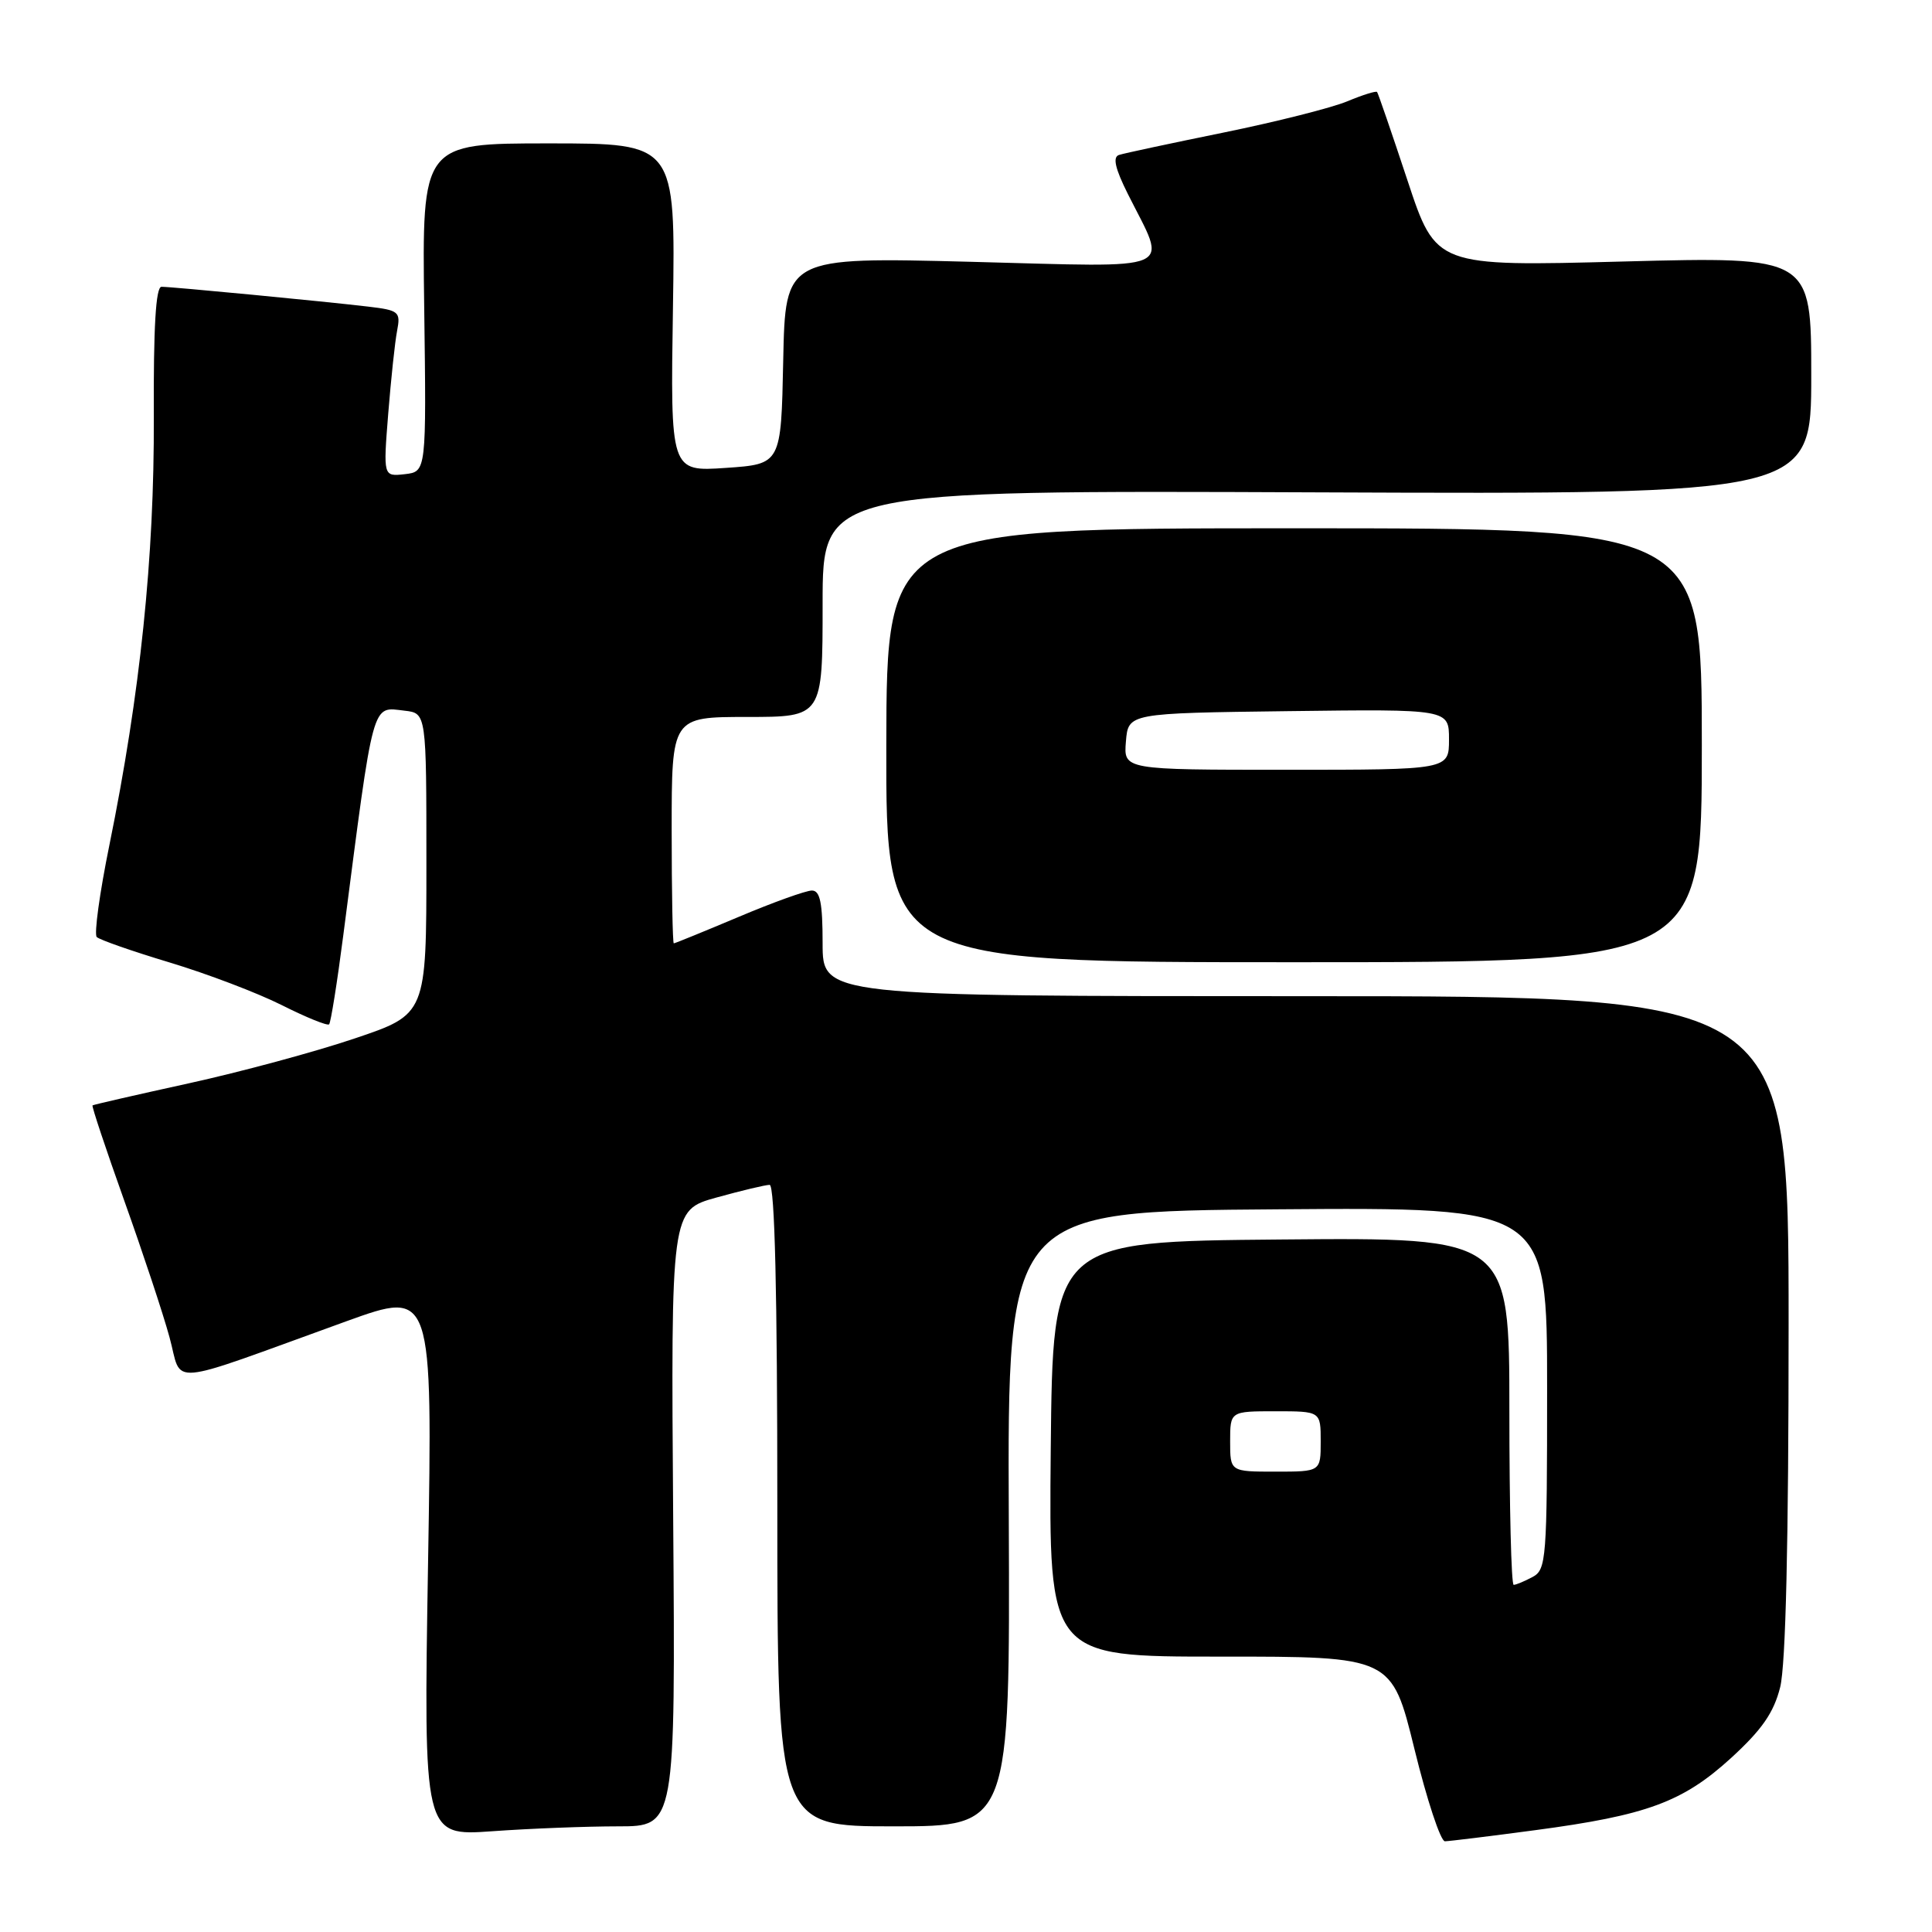 <?xml version="1.0" encoding="UTF-8" standalone="no"?>
<!DOCTYPE svg PUBLIC "-//W3C//DTD SVG 1.1//EN" "http://www.w3.org/Graphics/SVG/1.1/DTD/svg11.dtd" >
<svg xmlns="http://www.w3.org/2000/svg" xmlns:xlink="http://www.w3.org/1999/xlink" version="1.1" viewBox="0 0 256 256">
 <g >
 <path fill="currentColor"
d=" M 203.40 242.51 C 218.22 240.54 222.98 238.78 229.39 232.93 C 233.46 229.20 235.03 226.95 235.88 223.57 C 236.62 220.62 237.00 204.42 237.00 175.56 C 237.00 132.00 237.00 132.00 173.00 132.00 C 109.00 132.00 109.00 132.00 109.00 125.00 C 109.00 119.62 108.67 118.00 107.58 118.00 C 106.80 118.00 102.42 119.57 97.86 121.50 C 93.30 123.42 89.43 125.00 89.28 125.00 C 89.13 125.00 89.00 118.25 89.00 110.00 C 89.00 95.00 89.00 95.00 99.00 95.00 C 109.00 95.00 109.00 95.00 109.00 79.99 C 109.00 64.97 109.00 64.97 174.50 65.24 C 240.00 65.50 240.00 65.50 240.00 49.75 C 240.00 34.00 240.00 34.00 215.13 34.65 C 190.27 35.31 190.27 35.31 186.50 23.91 C 184.42 17.63 182.61 12.36 182.47 12.19 C 182.33 12.02 180.55 12.58 178.51 13.43 C 176.47 14.28 169.11 16.14 162.15 17.56 C 155.19 18.98 148.95 20.31 148.28 20.53 C 147.41 20.80 147.75 22.31 149.45 25.71 C 154.71 36.21 156.56 35.41 128.65 34.69 C 104.06 34.06 104.06 34.06 103.78 47.78 C 103.50 61.50 103.50 61.50 96.17 62.00 C 88.83 62.50 88.83 62.50 89.17 40.75 C 89.50 19.00 89.50 19.00 72.71 19.00 C 55.92 19.00 55.92 19.00 56.21 40.75 C 56.50 62.50 56.50 62.50 53.64 62.83 C 50.78 63.15 50.78 63.15 51.44 54.83 C 51.81 50.25 52.33 45.29 52.62 43.82 C 53.10 41.31 52.86 41.11 48.81 40.63 C 43.01 39.94 22.78 38.00 21.40 38.00 C 20.64 38.00 20.33 43.35 20.38 55.25 C 20.46 73.83 18.58 91.92 14.49 112.00 C 13.20 118.33 12.45 123.80 12.82 124.16 C 13.19 124.53 17.55 126.05 22.50 127.54 C 27.45 129.03 34.13 131.57 37.35 133.19 C 40.57 134.81 43.38 135.95 43.61 135.73 C 43.83 135.50 44.68 130.19 45.49 123.91 C 49.59 92.27 49.21 93.67 53.61 94.17 C 56.50 94.50 56.50 94.50 56.50 114.45 C 56.50 134.40 56.50 134.40 47.00 137.60 C 41.77 139.37 31.88 142.04 25.00 143.55 C 18.12 145.06 12.39 146.37 12.26 146.47 C 12.13 146.57 14.02 152.24 16.46 159.08 C 18.90 165.91 21.61 174.06 22.46 177.19 C 24.24 183.66 21.47 183.91 45.91 175.07 C 57.32 170.95 57.32 170.95 56.72 207.12 C 56.12 243.29 56.12 243.29 65.21 242.65 C 70.21 242.29 77.73 242.00 81.90 242.00 C 89.50 242.00 89.50 242.00 89.20 201.18 C 88.90 160.36 88.90 160.36 94.93 158.68 C 98.25 157.76 101.43 157.00 101.98 157.00 C 102.66 157.00 103.00 171.41 103.00 199.50 C 103.00 242.00 103.00 242.00 118.42 242.00 C 133.83 242.00 133.83 242.00 133.67 201.25 C 133.50 160.50 133.50 160.50 169.25 160.24 C 205.00 159.97 205.00 159.97 205.00 183.95 C 205.00 206.63 204.90 207.99 203.07 208.96 C 202.00 209.53 200.88 210.00 200.57 210.00 C 200.25 210.00 200.00 199.64 200.00 186.99 C 200.00 163.97 200.00 163.97 169.75 164.24 C 139.50 164.50 139.50 164.50 139.23 192.01 C 138.97 219.52 138.97 219.52 161.69 219.51 C 184.41 219.50 184.41 219.50 187.42 231.75 C 189.07 238.49 190.89 243.99 191.46 243.98 C 192.03 243.97 197.41 243.31 203.40 242.51 Z  M 225.50 98.75 C 225.50 70.00 225.50 70.00 171.49 70.00 C 117.49 70.00 117.49 70.00 117.44 98.75 C 117.40 127.50 117.40 127.50 171.45 127.50 C 225.50 127.50 225.50 127.50 225.50 98.75 Z  M 163.00 191.00 C 163.00 187.00 163.00 187.00 169.00 187.00 C 175.00 187.00 175.00 187.00 175.00 191.00 C 175.00 195.00 175.00 195.00 169.00 195.00 C 163.00 195.00 163.00 195.00 163.00 191.00 Z  M 149.19 98.25 C 149.50 94.50 149.50 94.50 170.75 94.23 C 192.00 93.96 192.00 93.96 192.00 97.98 C 192.00 102.00 192.00 102.00 170.44 102.00 C 148.88 102.00 148.88 102.00 149.19 98.25 Z "/>
</g>
</svg>